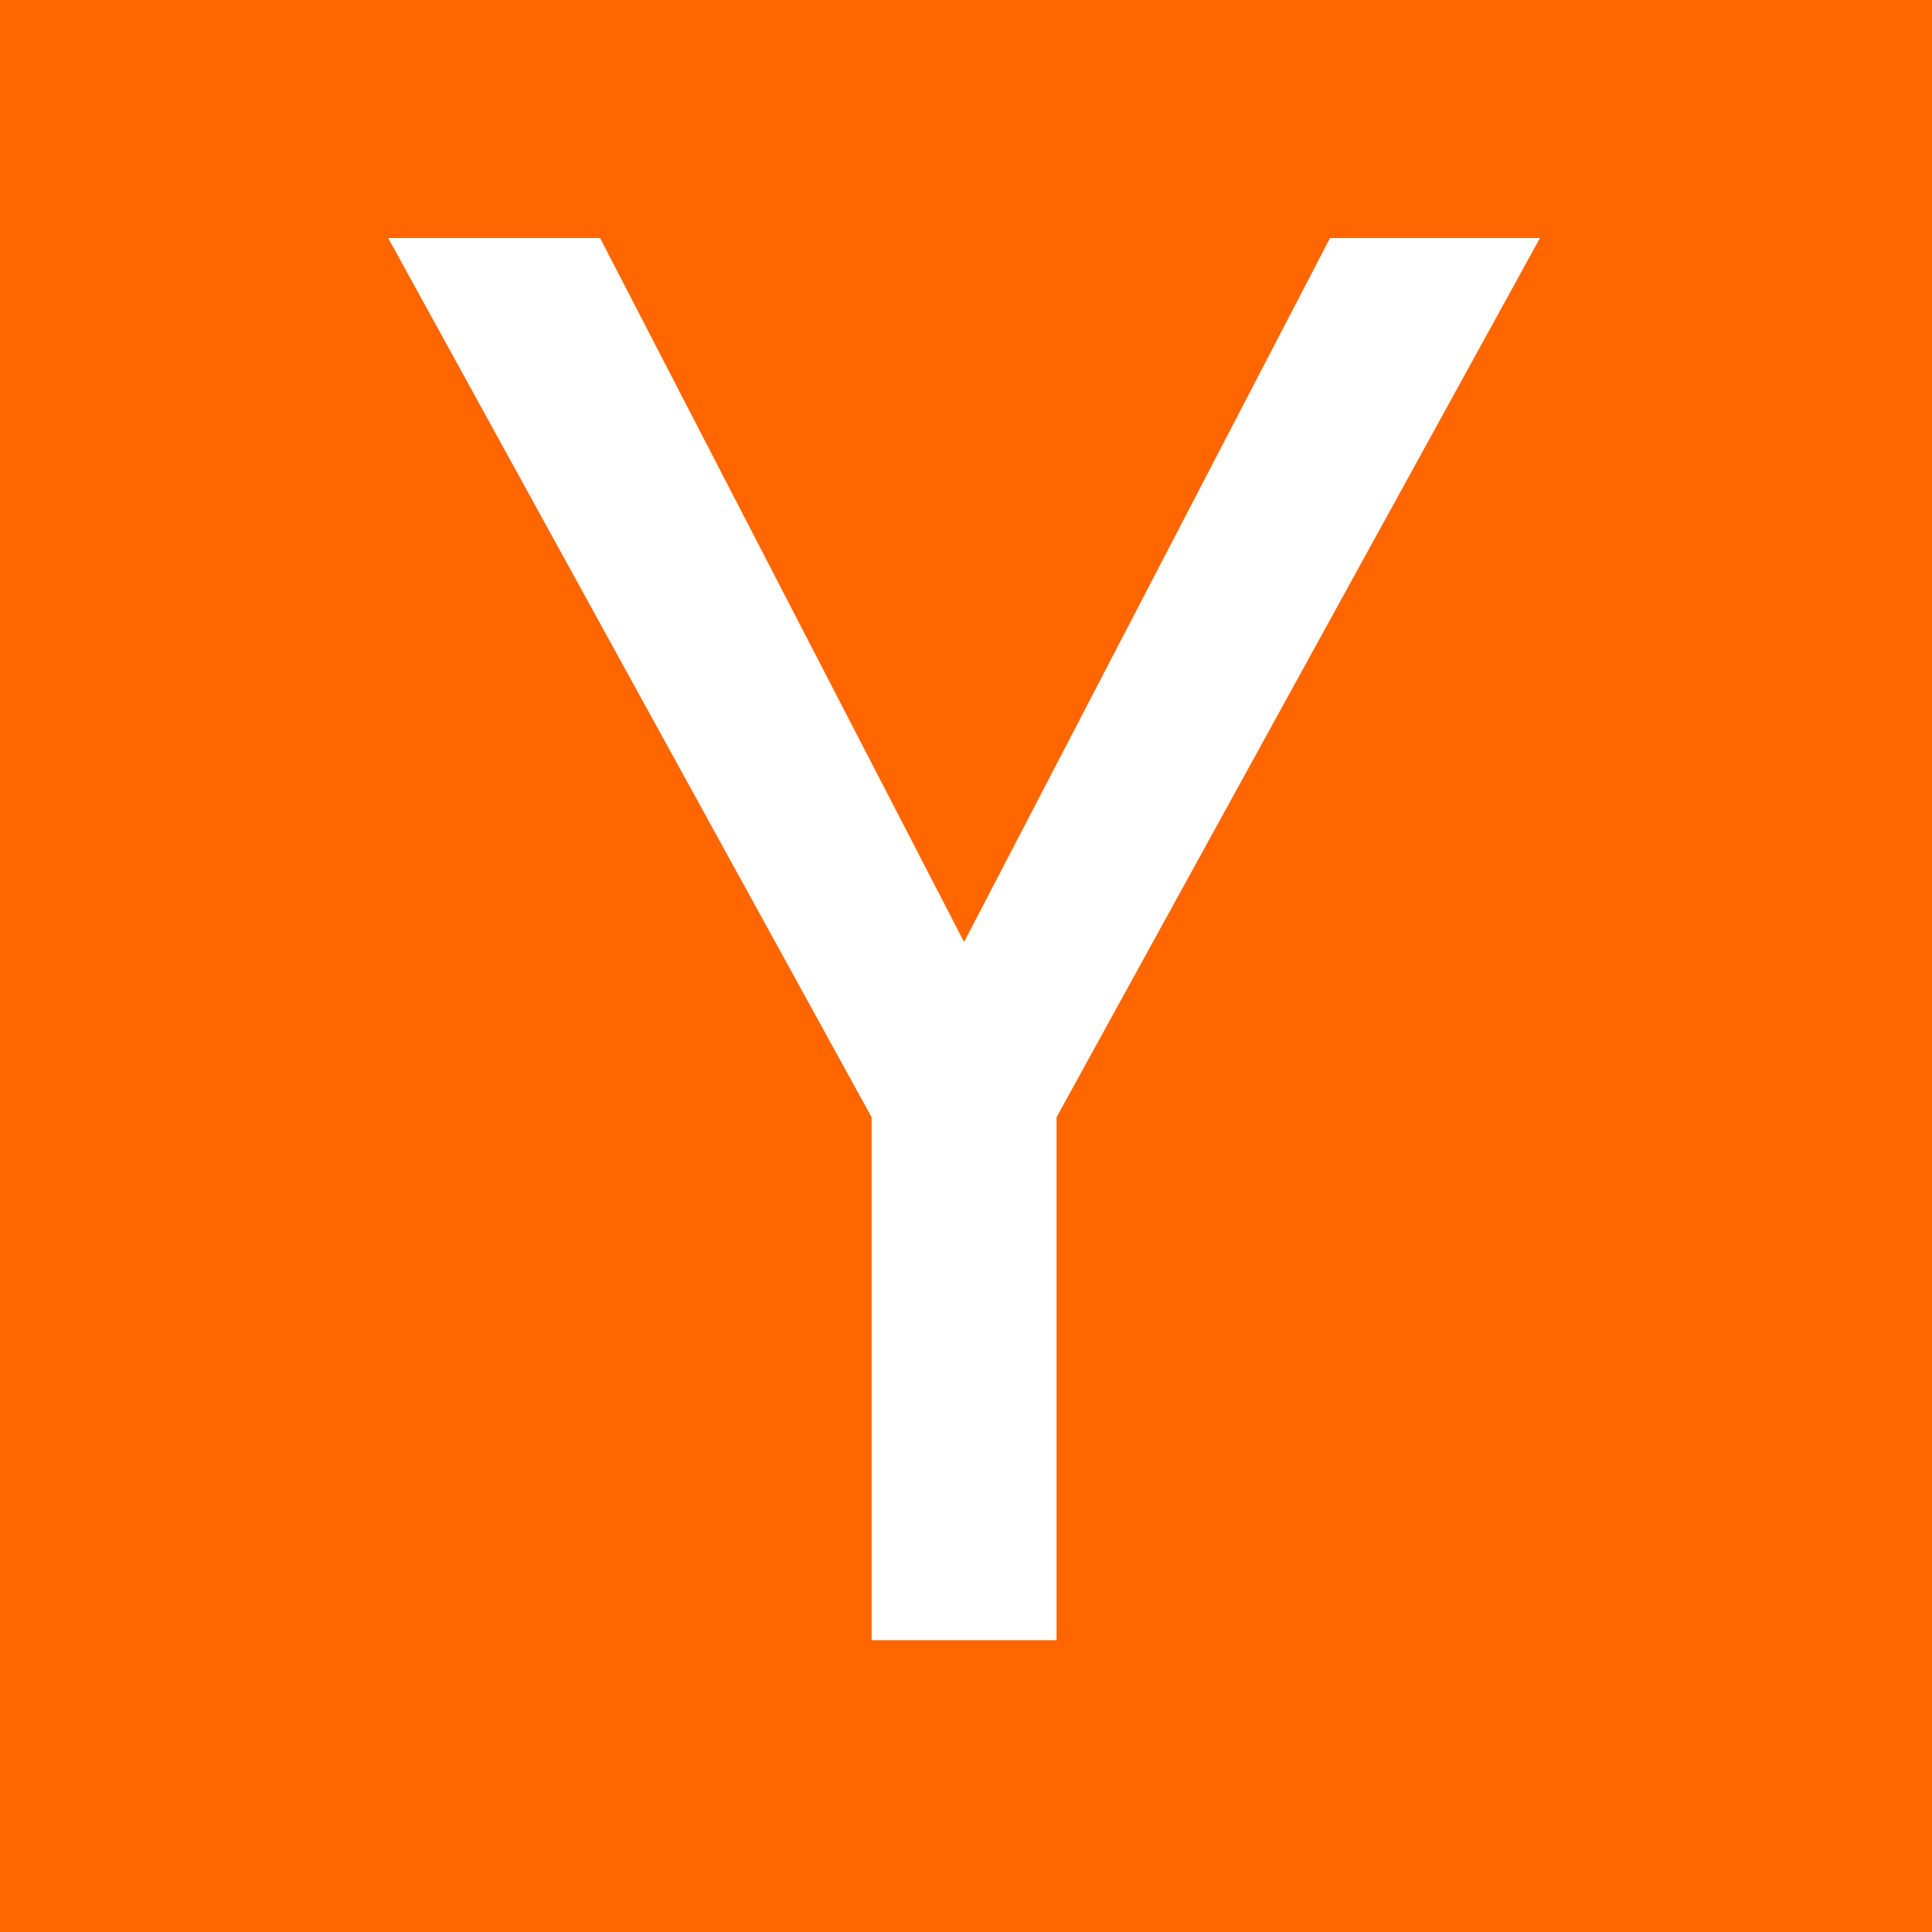 <svg width="192" height="192" viewBox="0 0 192 192" fill="none" xmlns="http://www.w3.org/2000/svg">
<rect width="192" height="192" fill="#FF6600"/>
<path d="M95.809 93.615L132.176 23.656H153.039L104.996 111.033V163H86.621V111.033L38.578 23.656H59.633L95.809 93.615Z" fill="white"/>
</svg>
